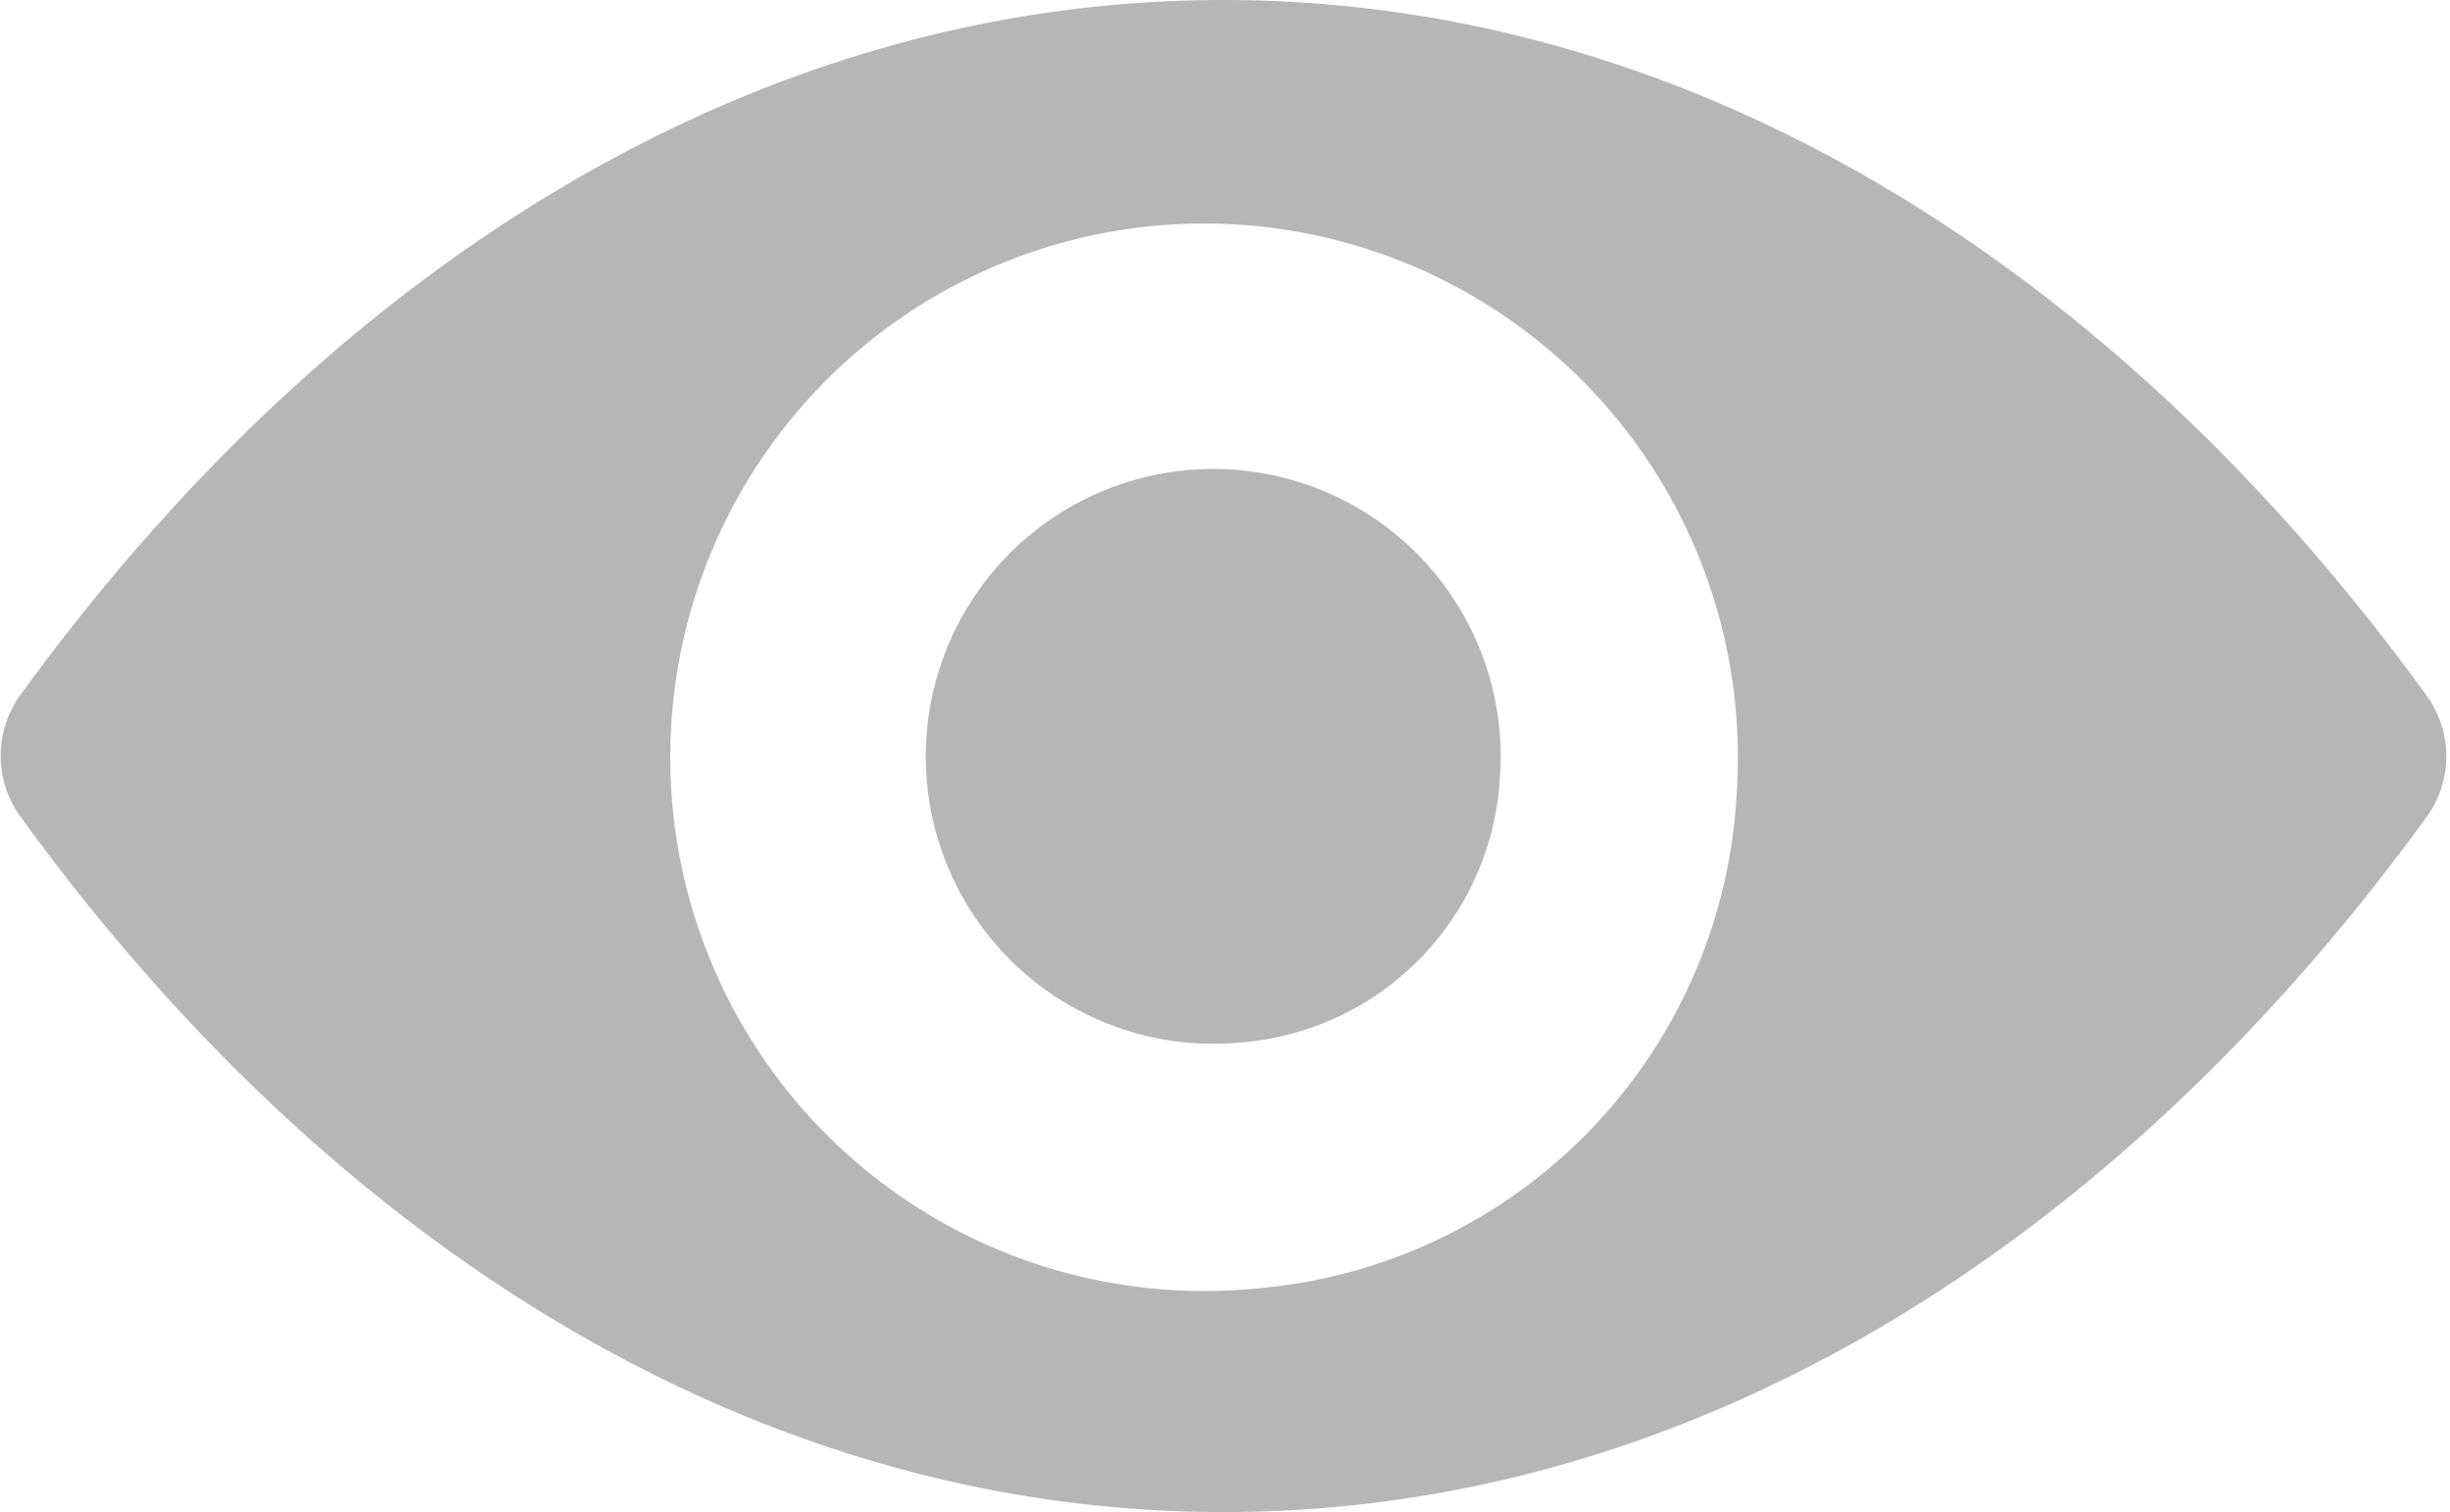 <svg xmlns="http://www.w3.org/2000/svg" width="21.062" height="13" viewBox="0 0 21.062 13">
<defs>
    <style>
      .cls-1 {
        fill: #b6b6b6;
        fill-rule: evenodd;
      }
    </style>
  </defs>
  <path class="cls-1" d="M602.487,667c-4.017,0-7.66,2.279-10.348,5.982a0.891,0.891,0,0,0,0,1.031c2.688,3.707,6.331,5.987,10.348,5.987s7.66-2.28,10.348-5.983a0.89,0.89,0,0,0,0-1.03C610.147,669.279,606.5,667,602.487,667Zm0.288,11.077A4.589,4.589,0,1,1,606.9,673.8,4.509,4.509,0,0,1,602.775,678.077Zm-0.133-2.115a2.471,2.471,0,1,1,2.223-2.306A2.422,2.422,0,0,1,602.642,675.962Z" transform="translate(-591.969 -667)"/>
</svg>
